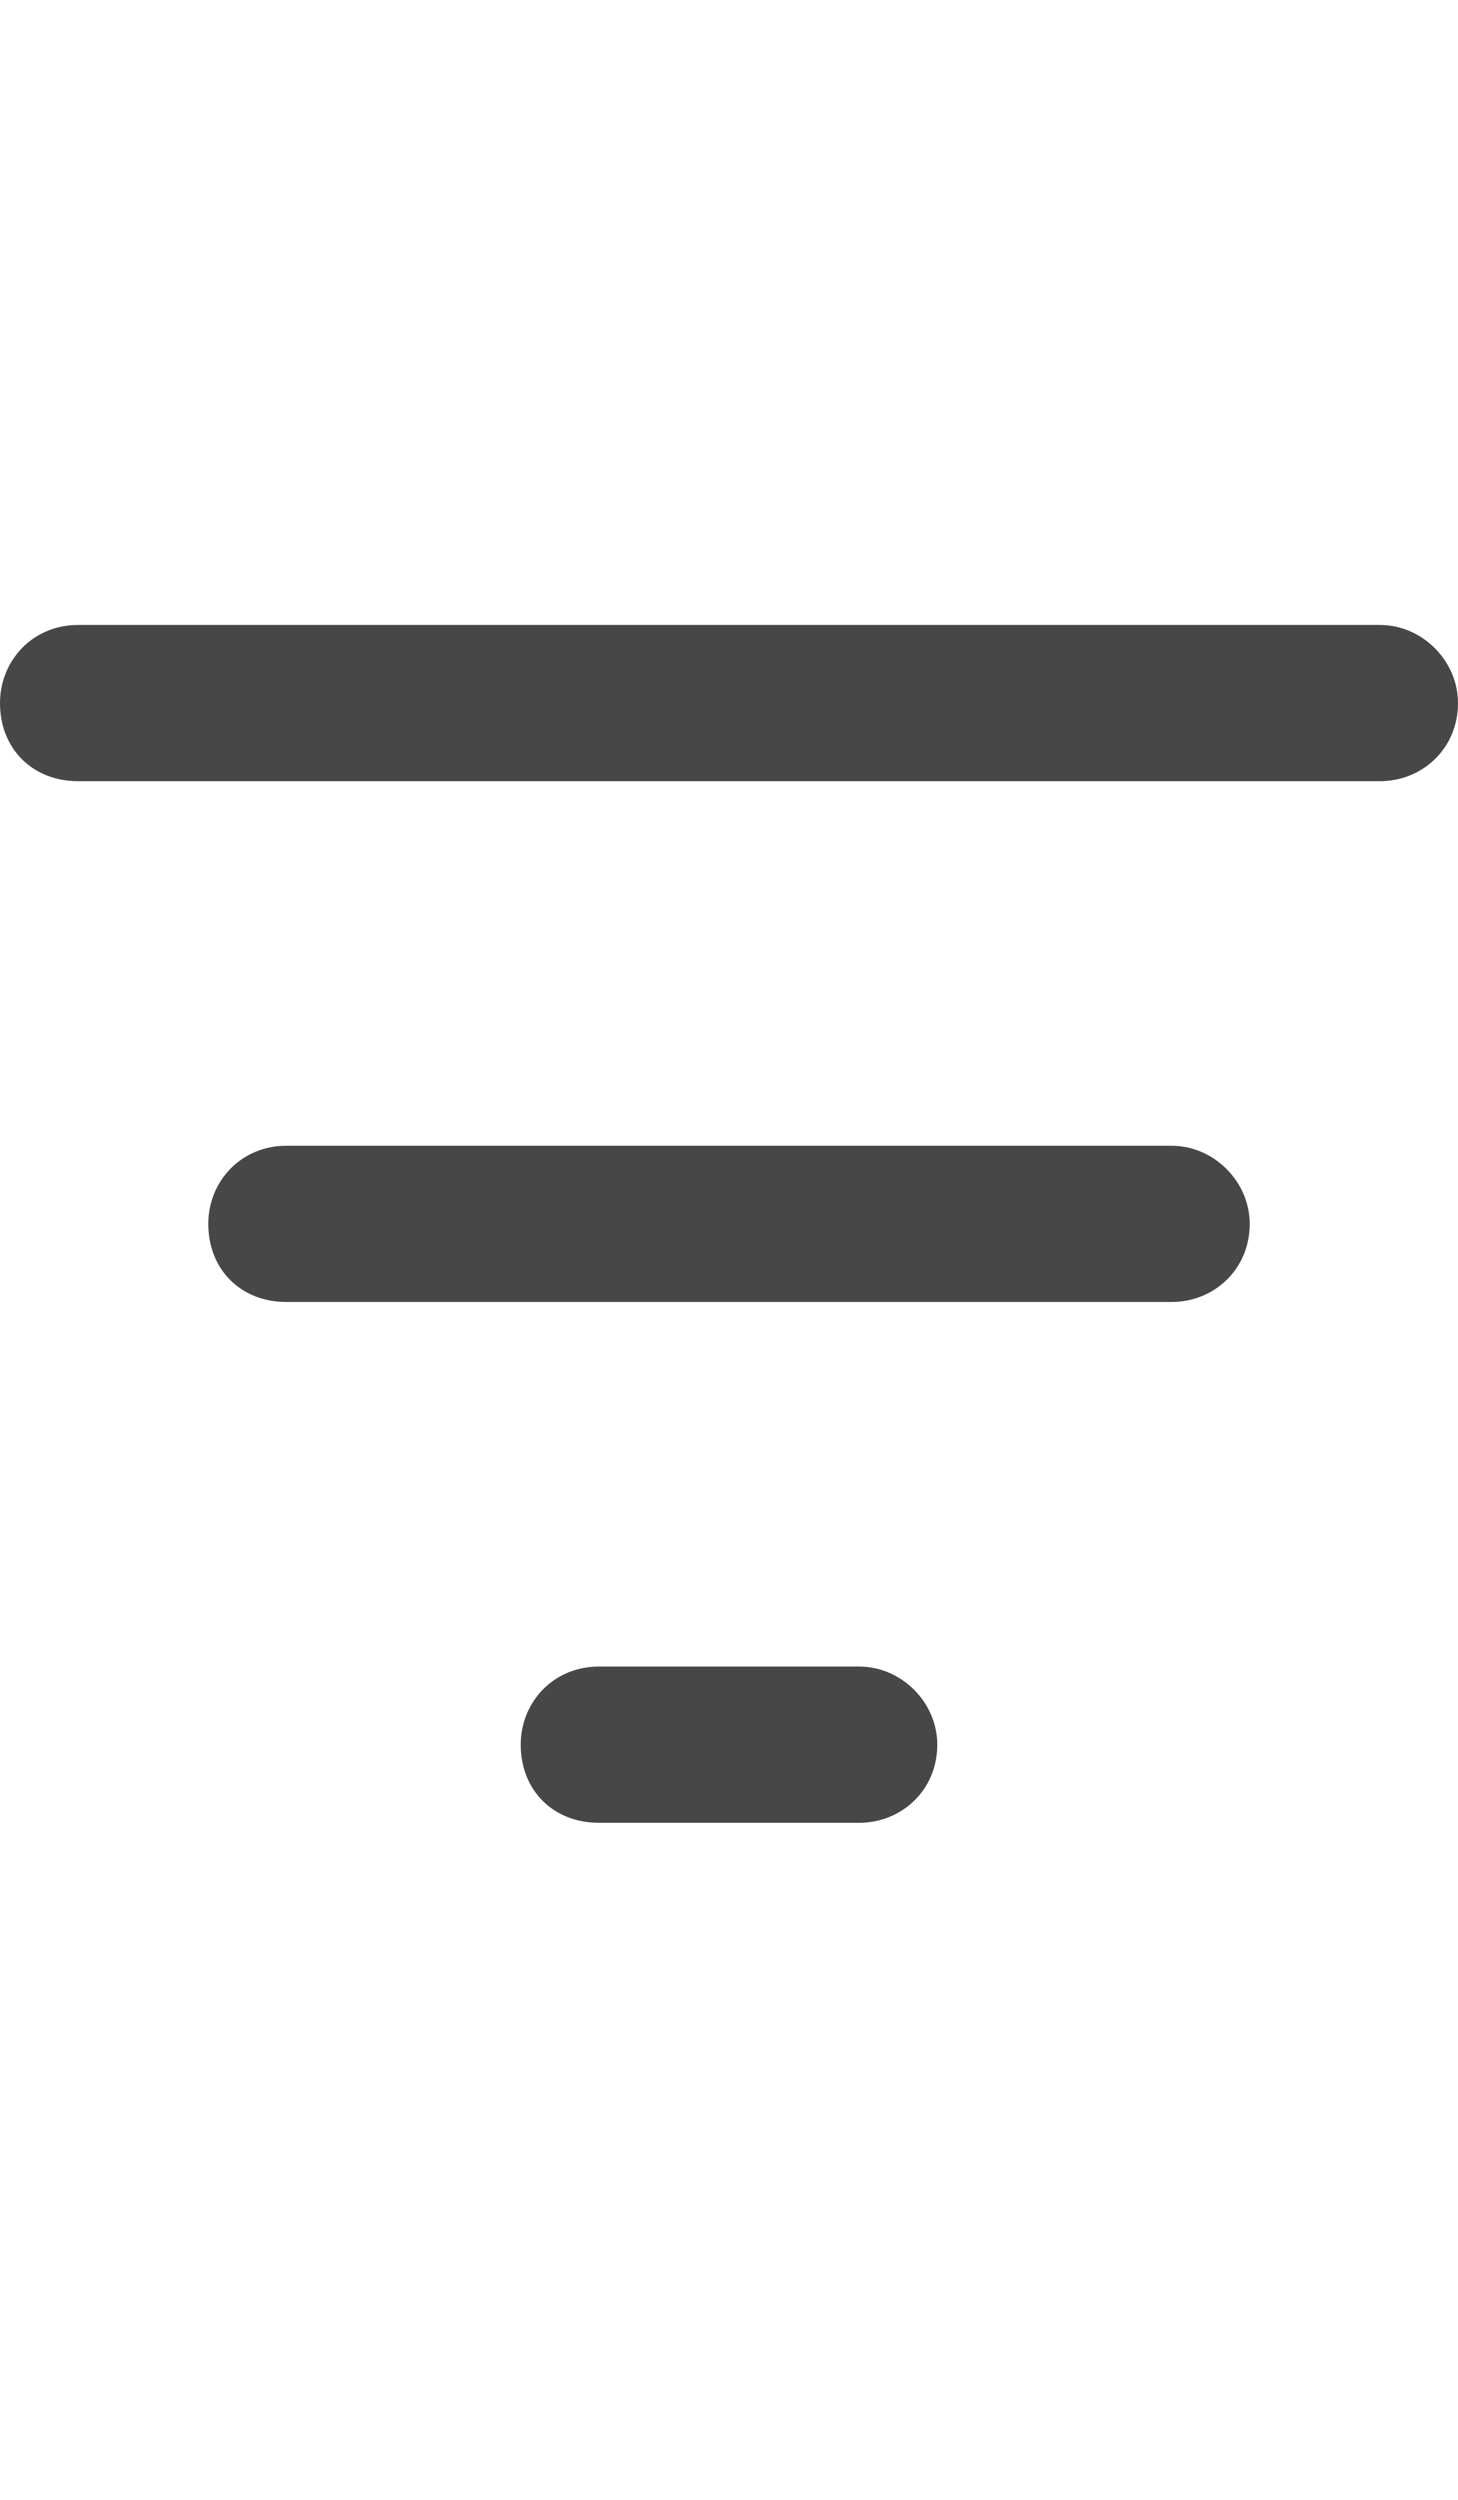 <svg width="14" height="24" viewBox="0 0 14 24" fill="none" xmlns="http://www.w3.org/2000/svg">
<g id="label-paired / md / bars-filter-md / bold" clip-path="url(#clip0_2556_14844)">
<path id="icon" d="M0 6.75C0 6.344 0.312 6 0.75 6H13.25C13.656 6 14 6.344 14 6.75C14 7.188 13.656 7.5 13.25 7.5H0.75C0.312 7.5 0 7.188 0 6.75ZM2 11.75C2 11.344 2.312 11 2.75 11H11.25C11.656 11 12 11.344 12 11.75C12 12.188 11.656 12.5 11.25 12.5H2.75C2.312 12.5 2 12.188 2 11.75ZM9 16.75C9 17.188 8.656 17.5 8.25 17.5H5.75C5.312 17.5 5 17.188 5 16.75C5 16.344 5.312 16 5.75 16H8.25C8.656 16 9 16.344 9 16.75Z" fill="black" fill-opacity="0.72"/>
</g>
<defs>
<clipPath id="clip0_2556_14844">
<rect width="14" height="24" fill="white"/>
</clipPath>
</defs>
</svg>

